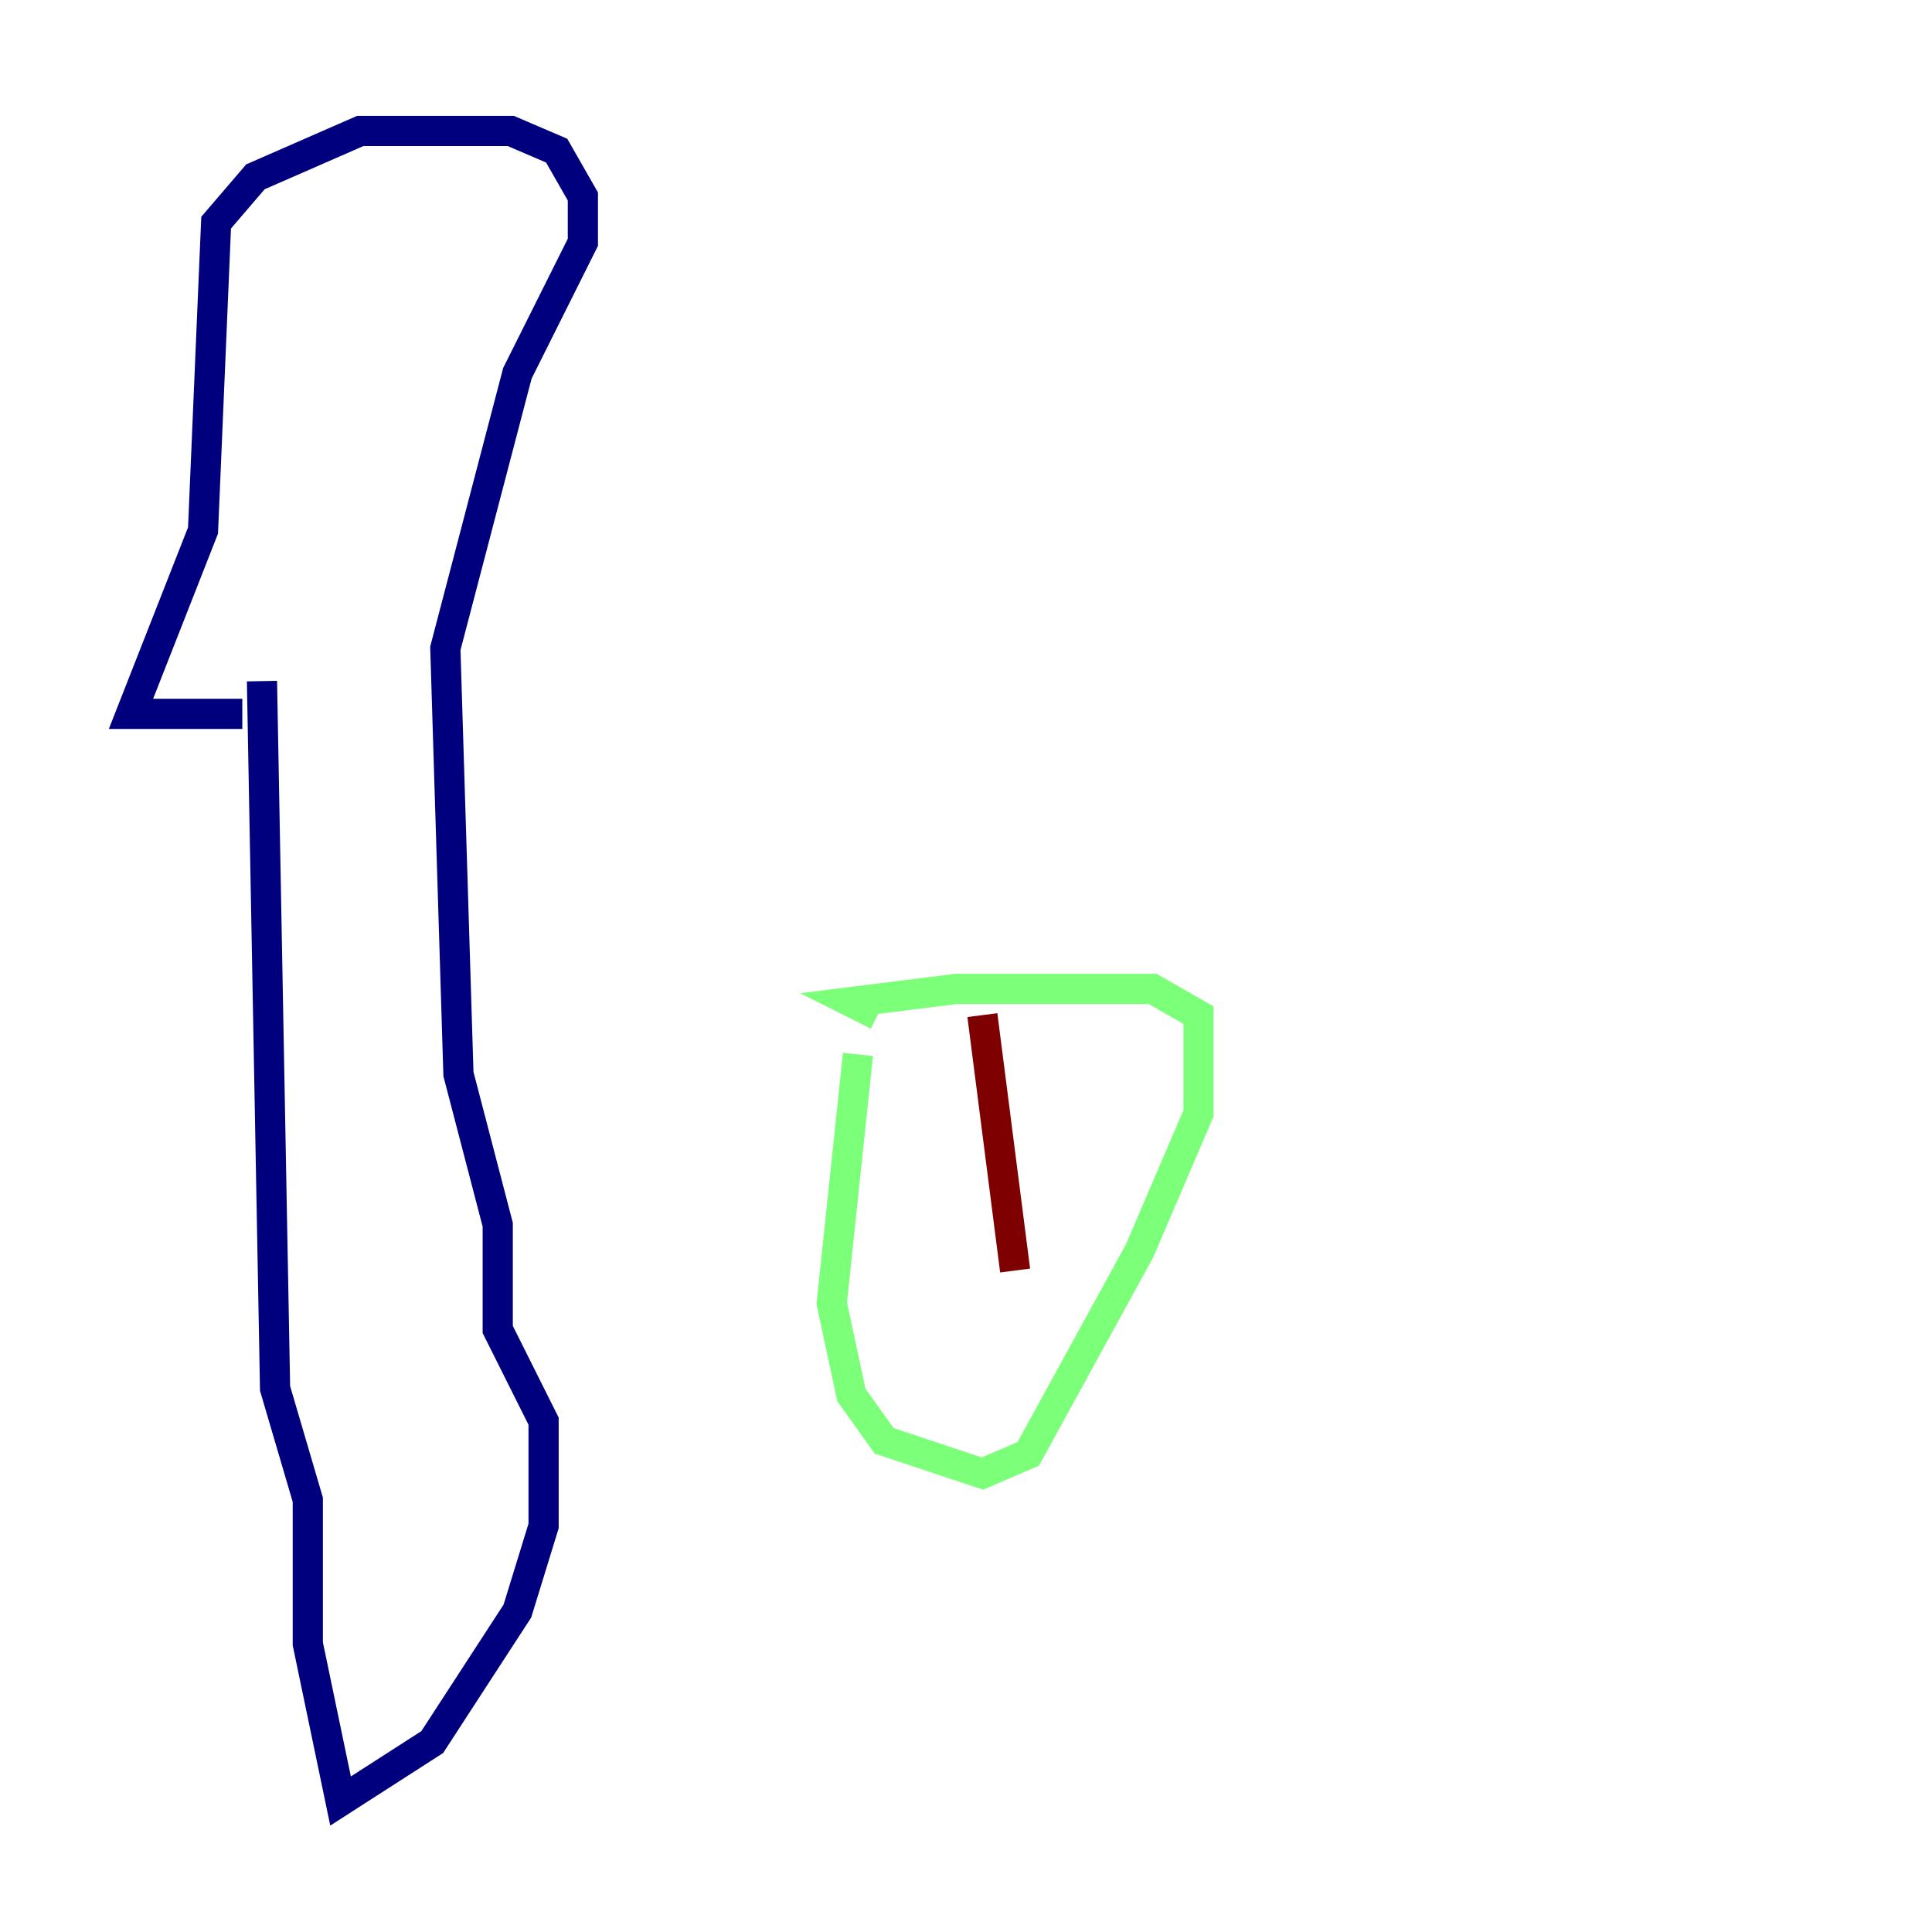 <?xml version="1.0" encoding="utf-8" ?>
<svg baseProfile="tiny" height="128" version="1.2" viewBox="0,0,128,128" width="128" xmlns="http://www.w3.org/2000/svg" xmlns:ev="http://www.w3.org/2001/xml-events" xmlns:xlink="http://www.w3.org/1999/xlink"><defs /><polyline fill="none" points="17.356,45.125 18.224,91.986 20.393,99.363 20.393,108.909 22.563,119.322 28.637,115.417 34.278,106.739 36.014,101.098 36.014,94.156 32.976,88.081 32.976,81.139 30.373,71.159 29.505,42.956 34.278,24.732 38.617,16.054 38.617,13.017 36.881,9.98 33.844,8.678 23.864,8.678 16.922,11.715 14.319,14.752 13.451,35.146 8.678,47.295 16.054,47.295" stroke="#00007f" stroke-width="2" /><polyline fill="none" points="56.841,69.858 55.105,86.346 56.407,92.42 58.576,95.458 65.085,97.627 68.122,96.325 75.498,82.875 79.403,73.763 79.403,67.254 76.366,65.519 63.349,65.519 56.407,66.386 58.142,67.254" stroke="#7cff79" stroke-width="2" /><polyline fill="none" points="65.085,67.254 67.254,84.176" stroke="#7f0000" stroke-width="2" /></svg>